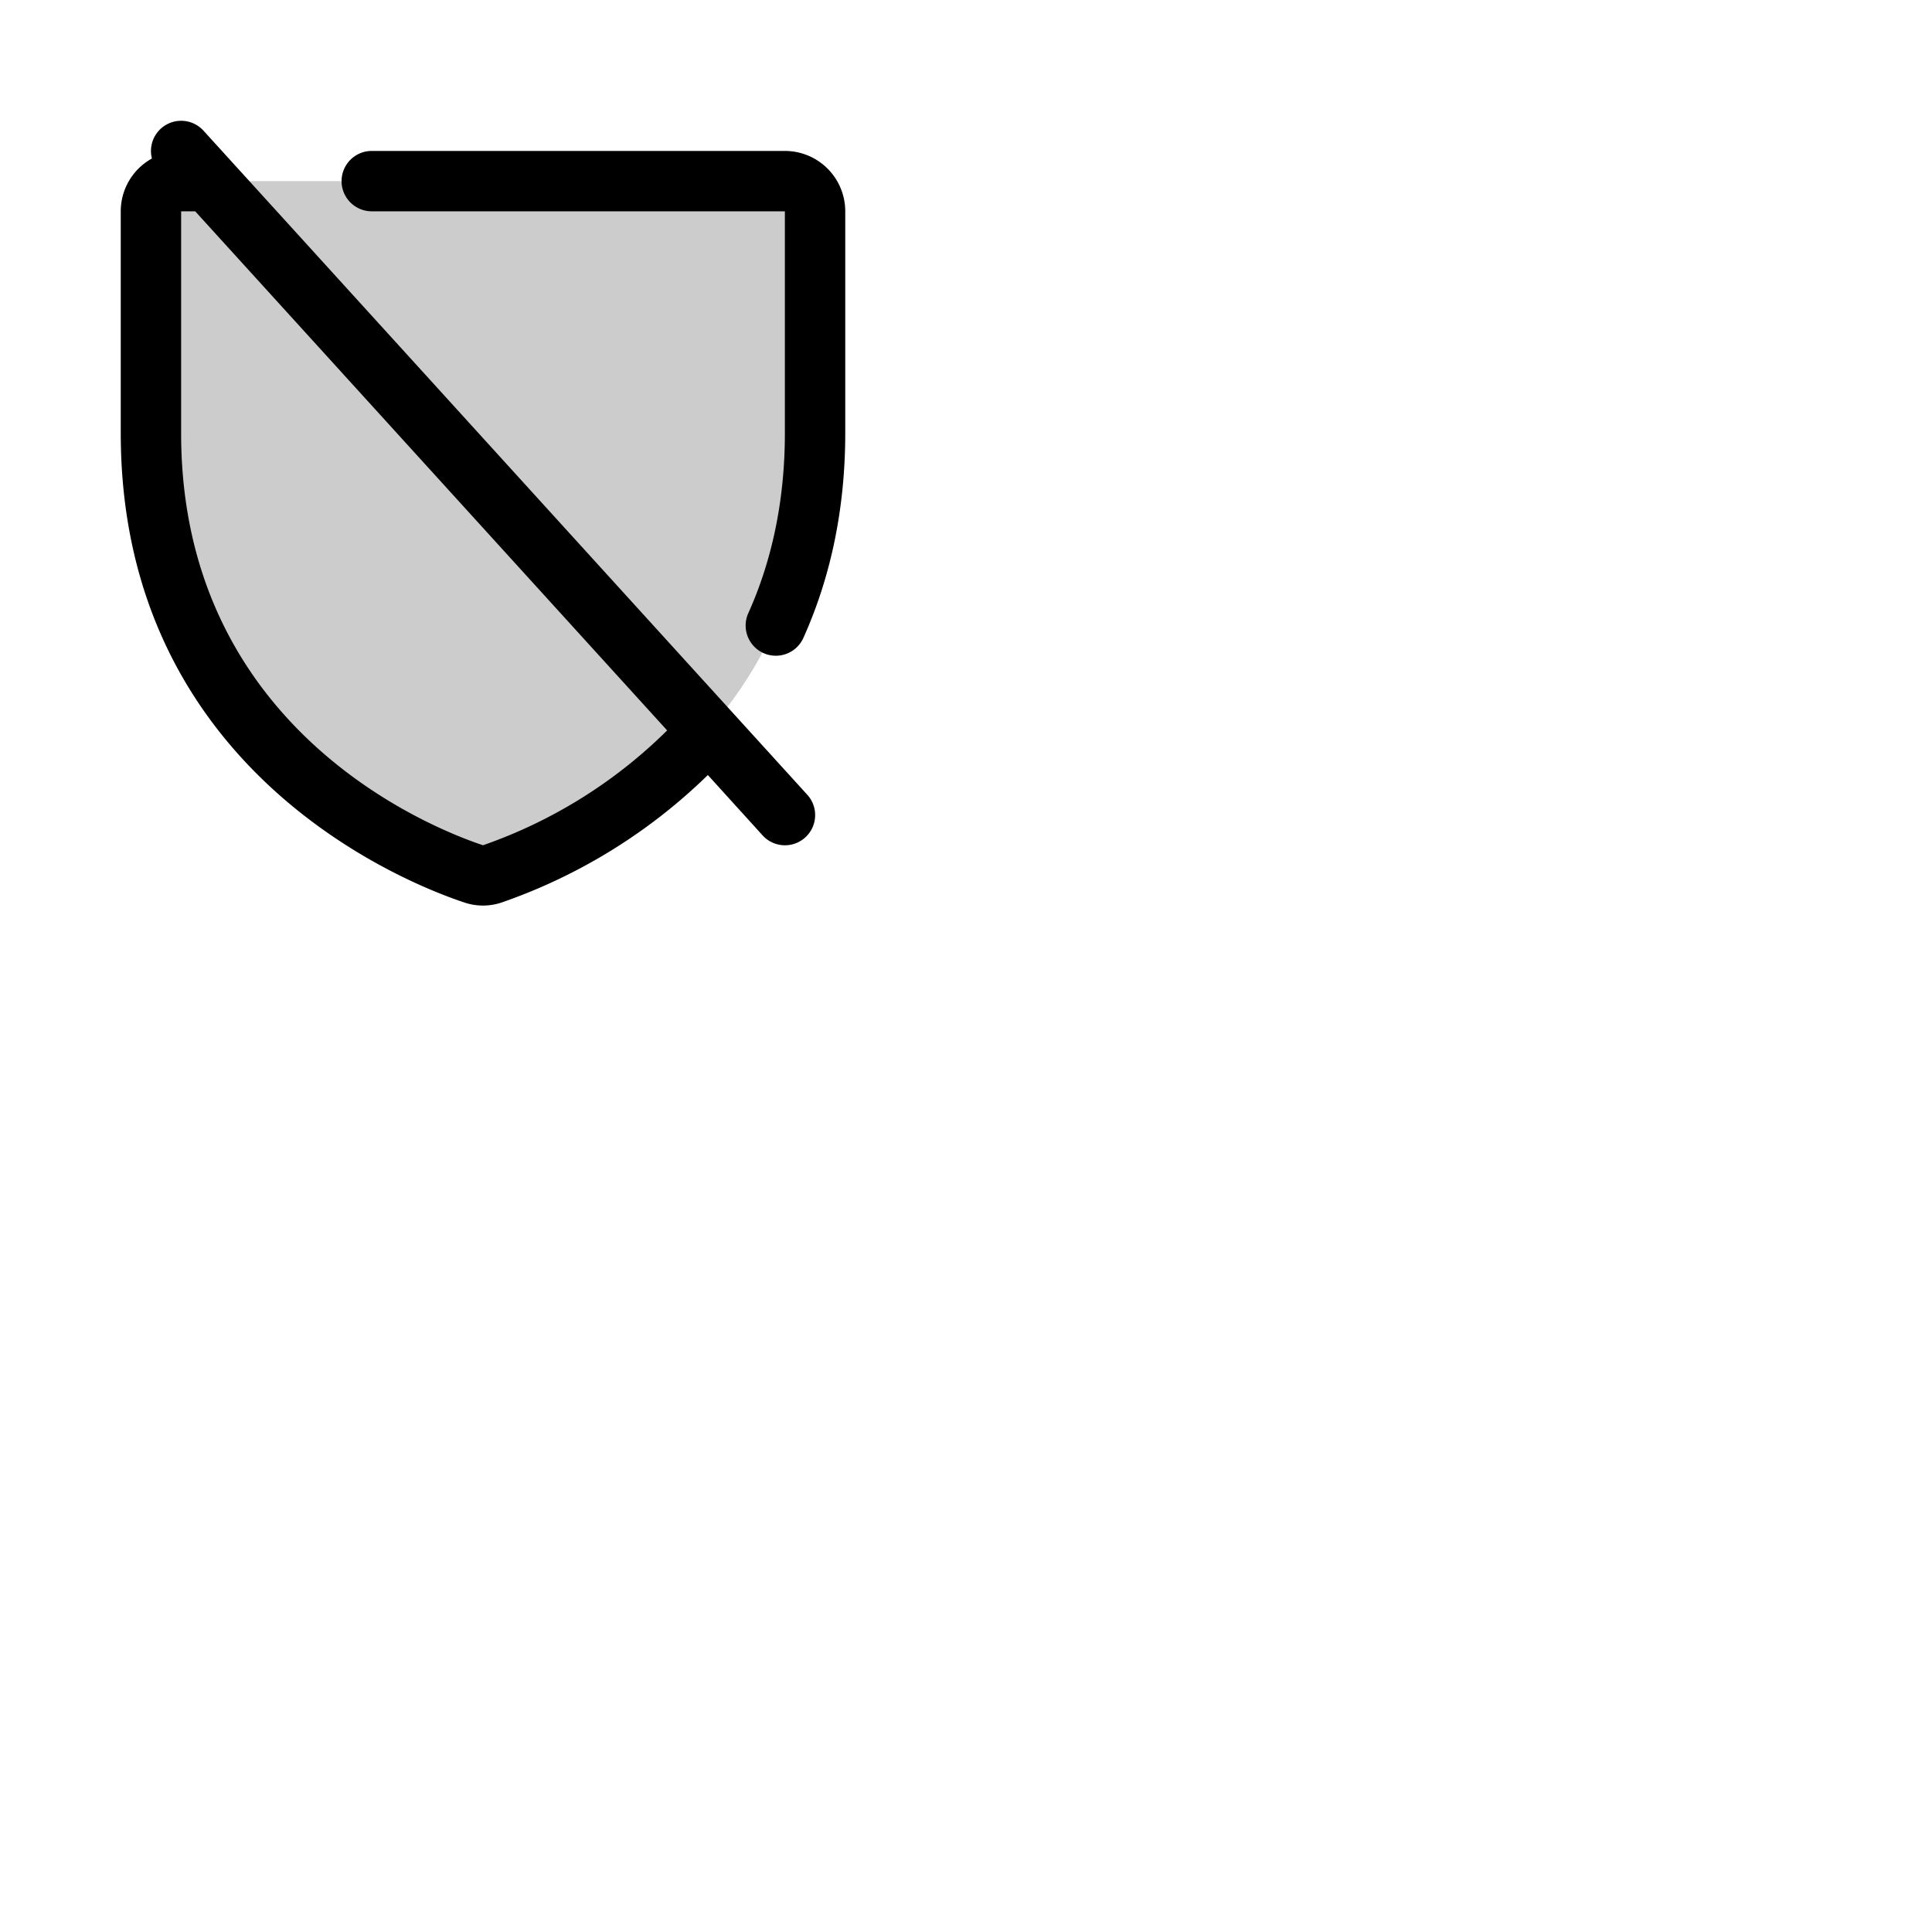 <svg xmlns="http://www.w3.org/2000/svg" version="1.1" viewBox="0 0 512 512" fill="currentColor"><g fill="currentColor"><path d="M216 56v58.77c0 84.18-71.31 112.07-85.54 116.8a7.54 7.54 0 0 1-4.92 0C111.31 226.86 40 199 40 114.79V56a8 8 0 0 1 8-8h160a8 8 0 0 1 8 8" opacity=".2"/><path d="M53.92 34.62A8 8 0 0 0 40.26 42A16 16 0 0 0 32 56v58.77c0 89.62 75.82 119.34 91 124.38a15.44 15.44 0 0 0 10 0a147.19 147.19 0 0 0 54.59-33.76l14.51 16a8 8 0 1 0 11.84-10.77ZM128 224c-13.53-4.5-80-30.68-80-109.18V56h3.73L176.8 193.57A130.13 130.13 0 0 1 128 224m96-168v58.77c0 19.67-3.73 37.93-11.1 54.29a8 8 0 1 1-14.59-6.57c6.43-14.28 9.69-30.33 9.69-47.72V56H98.52a8 8 0 1 1 0-16H208a16 16 0 0 1 16 16"/></g></svg>